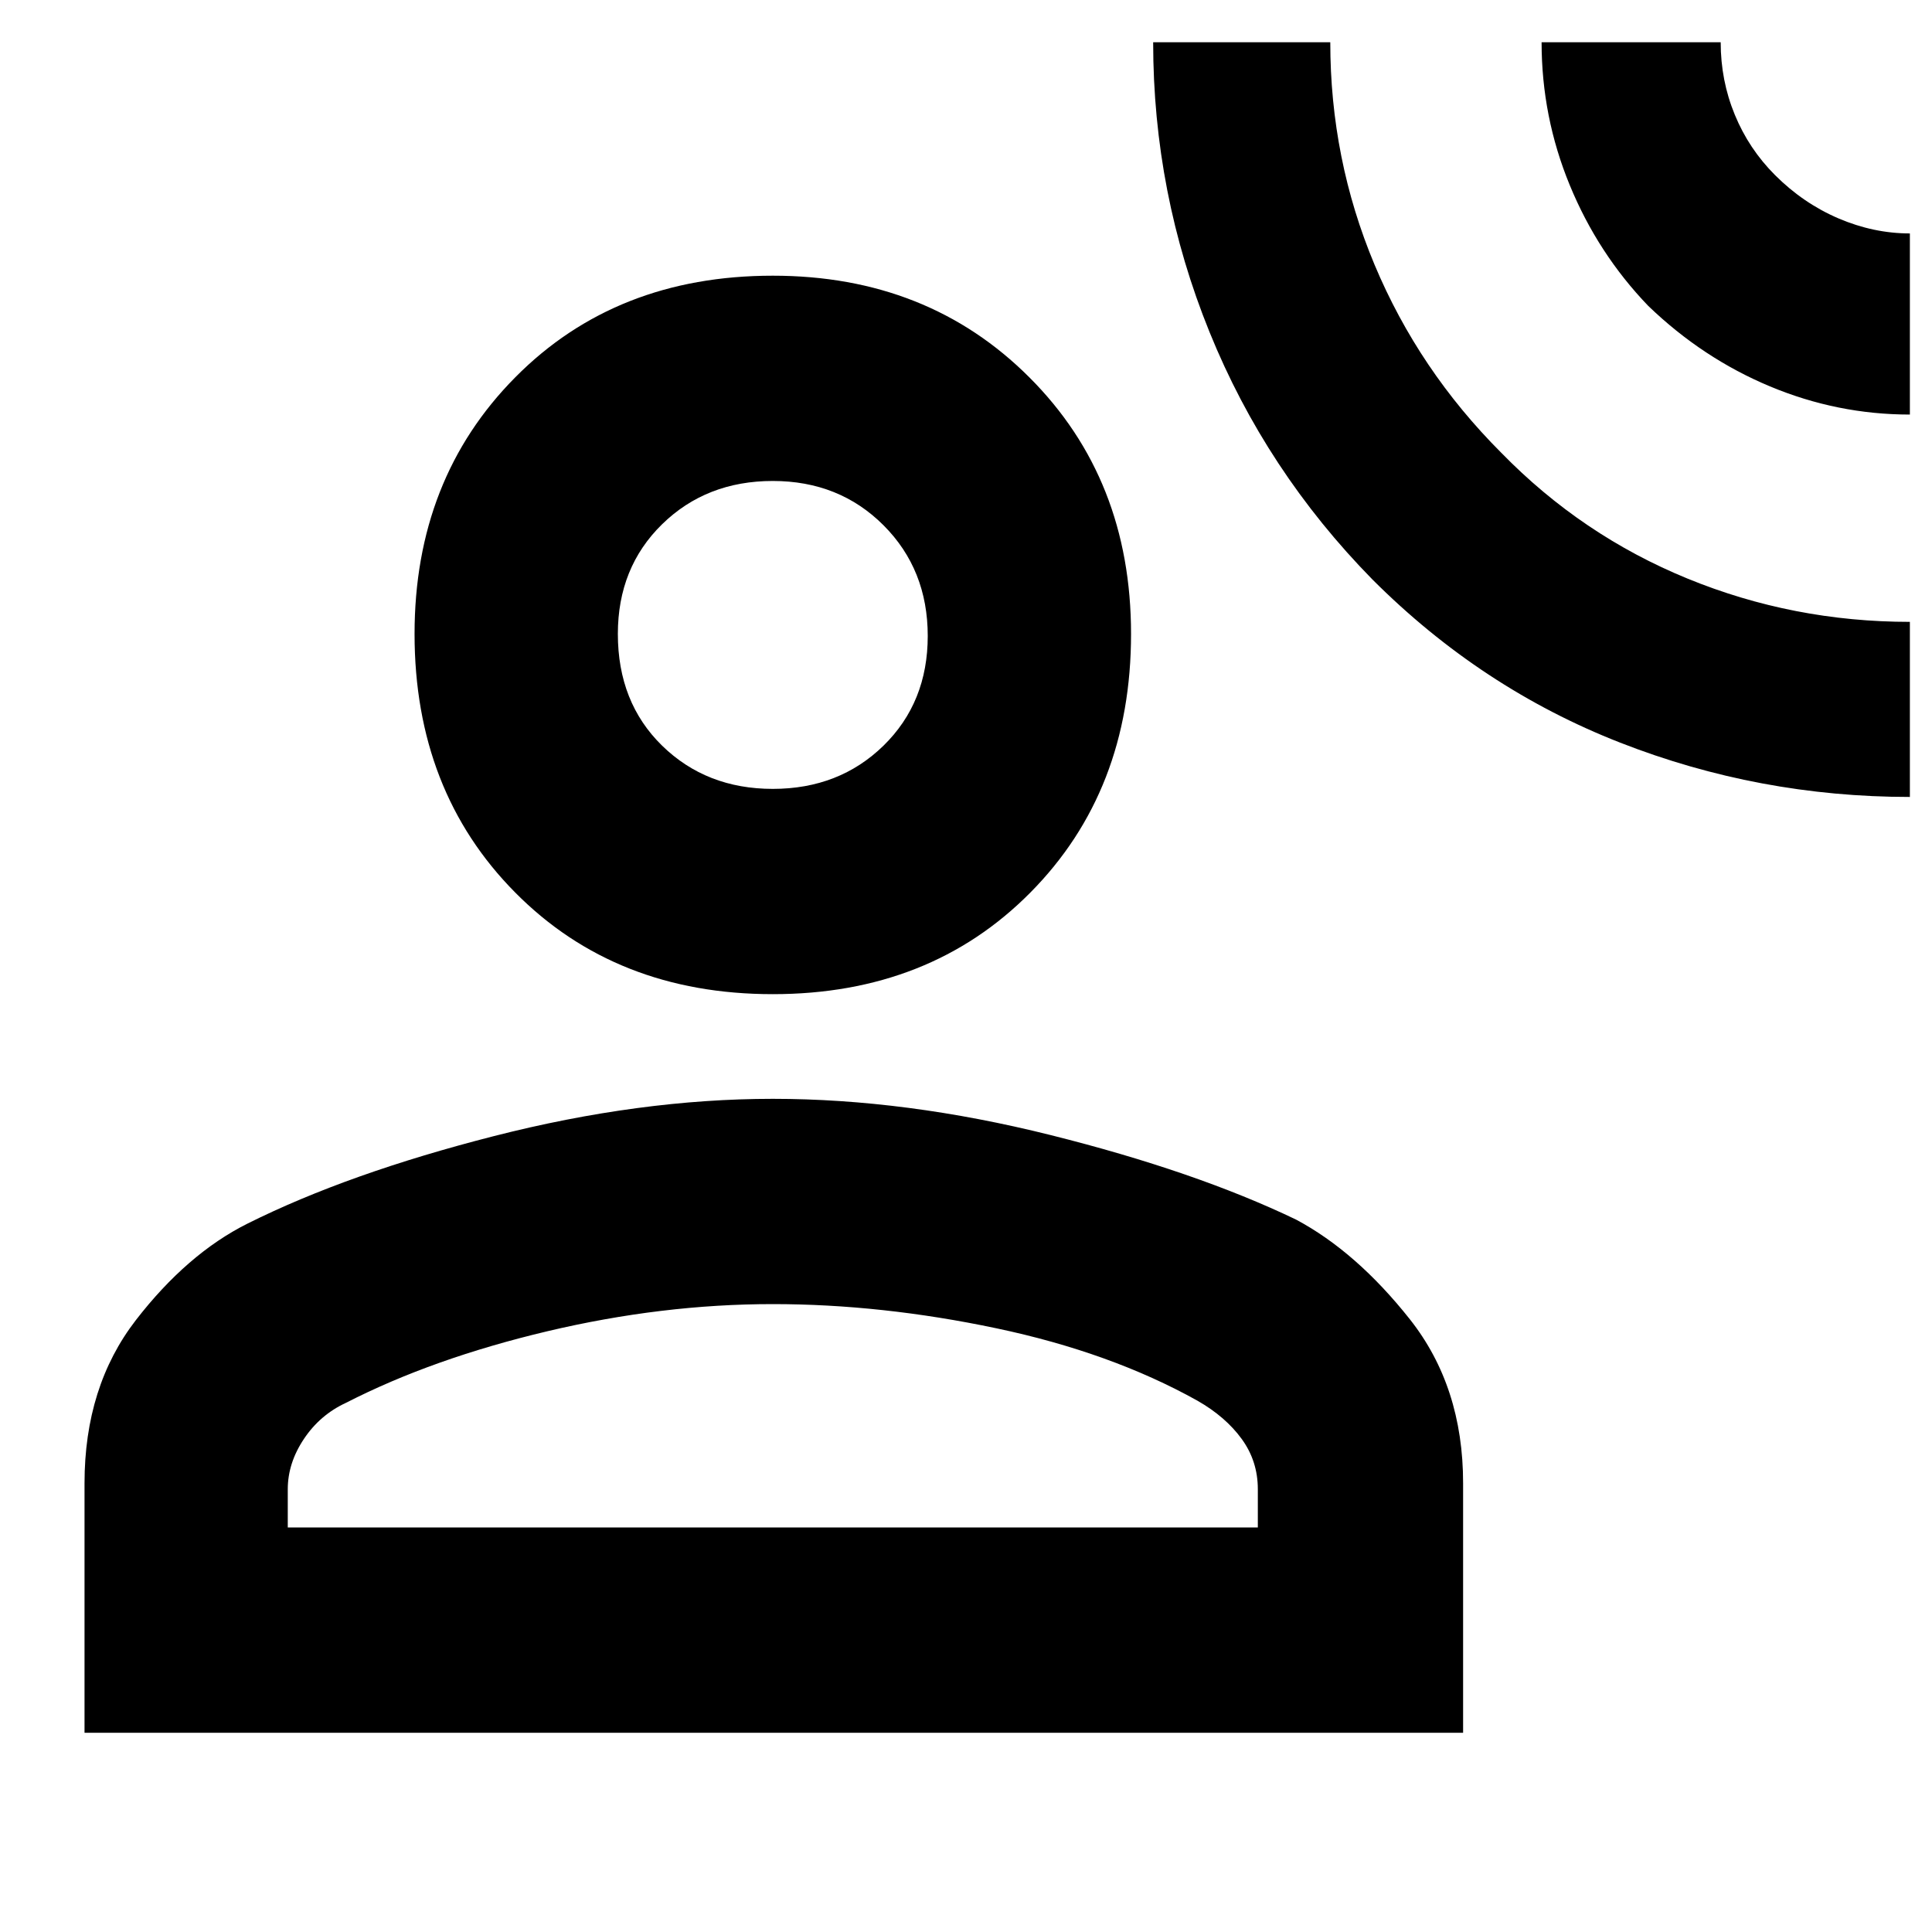 <svg xmlns="http://www.w3.org/2000/svg" height="40" width="40"><path d="M39.542 16.5Q36.417 16.5 33.542 15.375Q30.667 14.25 28.417 12Q26.208 9.75 25.042 6.875Q23.875 4 23.875 0.875H27.542Q27.542 3.292 28.458 5.479Q29.375 7.667 31.083 9.375Q32.75 11.083 34.938 11.979Q37.125 12.875 39.542 12.875ZM39.542 8.583Q38.042 8.583 36.646 8Q35.25 7.417 34.125 6.333Q33.083 5.25 32.5 3.833Q31.917 2.417 31.917 0.875H35.625Q35.625 1.667 35.917 2.375Q36.208 3.083 36.75 3.625Q37.333 4.208 38.062 4.521Q38.792 4.833 39.542 4.833ZM16 20.583Q12.75 20.583 10.667 18.479Q8.583 16.375 8.583 13.125Q8.583 9.917 10.667 7.813Q12.75 5.708 16 5.708Q19.208 5.708 21.312 7.813Q23.417 9.917 23.417 13.125Q23.417 16.375 21.333 18.479Q19.25 20.583 16 20.583ZM1.75 35.875V30.708Q1.75 28.708 2.812 27.333Q3.875 25.958 5.125 25.333Q7.208 24.292 10.229 23.521Q13.25 22.75 16 22.75Q18.75 22.75 21.75 23.5Q24.75 24.25 26.833 25.25Q28.083 25.917 29.188 27.312Q30.292 28.708 30.292 30.708V35.875ZM5.958 31.625H26.042V30.833Q26.042 30.25 25.708 29.792Q25.375 29.333 24.792 29Q23 28 20.625 27.5Q18.25 27 16 27Q13.708 27 11.333 27.562Q8.958 28.125 7.167 29.042Q6.625 29.292 6.292 29.792Q5.958 30.292 5.958 30.833ZM16 16.333Q17.375 16.333 18.292 15.438Q19.208 14.542 19.208 13.167Q19.208 11.792 18.292 10.875Q17.375 9.958 16 9.958Q14.625 9.958 13.708 10.854Q12.792 11.75 12.792 13.125Q12.792 14.542 13.708 15.438Q14.625 16.333 16 16.333ZM16 13.125Q16 13.125 16 13.125Q16 13.125 16 13.125Q16 13.125 16 13.125Q16 13.125 16 13.125Q16 13.125 16 13.125Q16 13.125 16 13.125Q16 13.125 16 13.125Q16 13.125 16 13.125ZM16 31.625Q16 31.625 16 31.625Q16 31.625 16 31.625Q16 31.625 16 31.625Q16 31.625 16 31.625Q16 31.625 16 31.625Q16 31.625 16 31.625Q16 31.625 16 31.625Q16 31.625 16 31.625Z"/></svg>